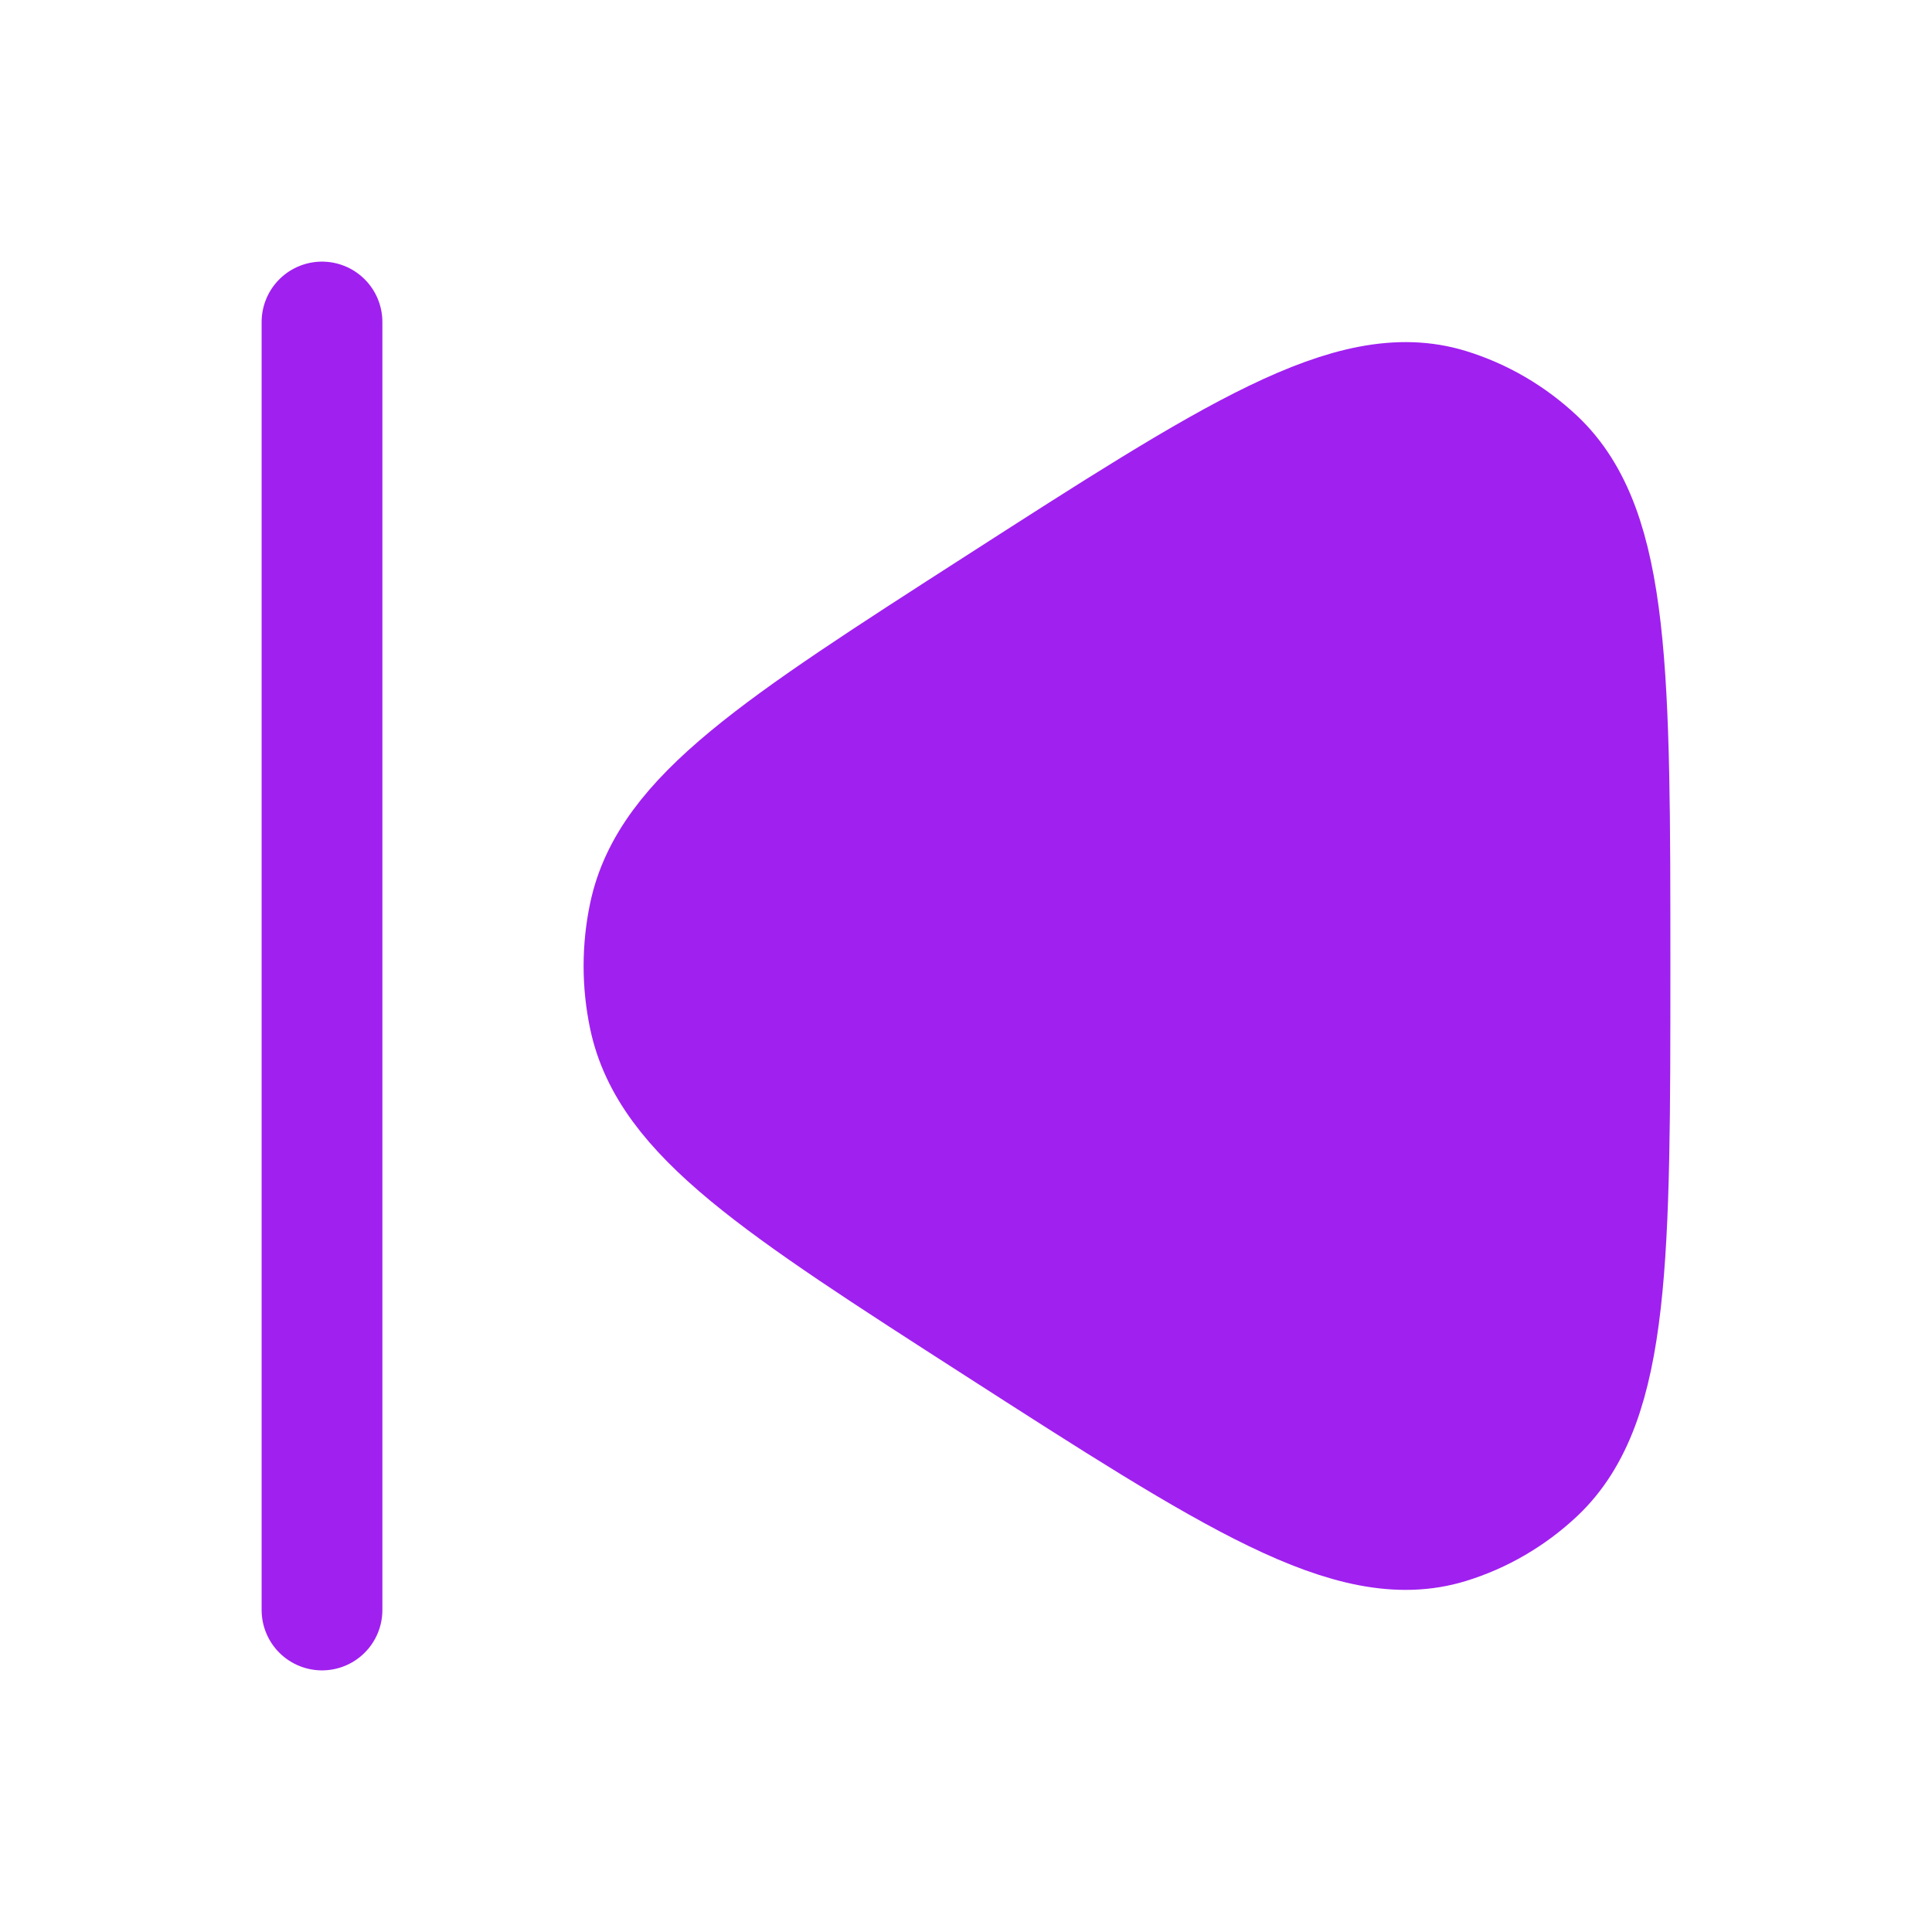 <svg xmlns="http://www.w3.org/2000/svg" viewBox="0 0 24 24" width="24" height="24" color="#000000" fill="#A020F0">
    <path d="M8.065 12.626C8.319 13.837 9.673 14.708 12.38 16.448C15.325 18.341 16.797 19.288 17.989 18.923C18.393 18.799 18.765 18.582 19.078 18.288C20 17.418 20 15.612 20 12C20 8.388 20 6.582 19.078 5.712C18.765 5.418 18.393 5.201 17.989 5.077C16.797 4.712 15.325 5.659 12.38 7.552C9.673 9.292 8.319 10.163 8.065 11.374C7.978 11.787 7.978 12.213 8.065 12.626Z" stroke="#A020F0" stroke-width="1.5" stroke-linejoin="round" />
    <path d="M4 4L4 20" stroke="#A020F0" stroke-width="1.5" stroke-linecap="round" />
</svg>